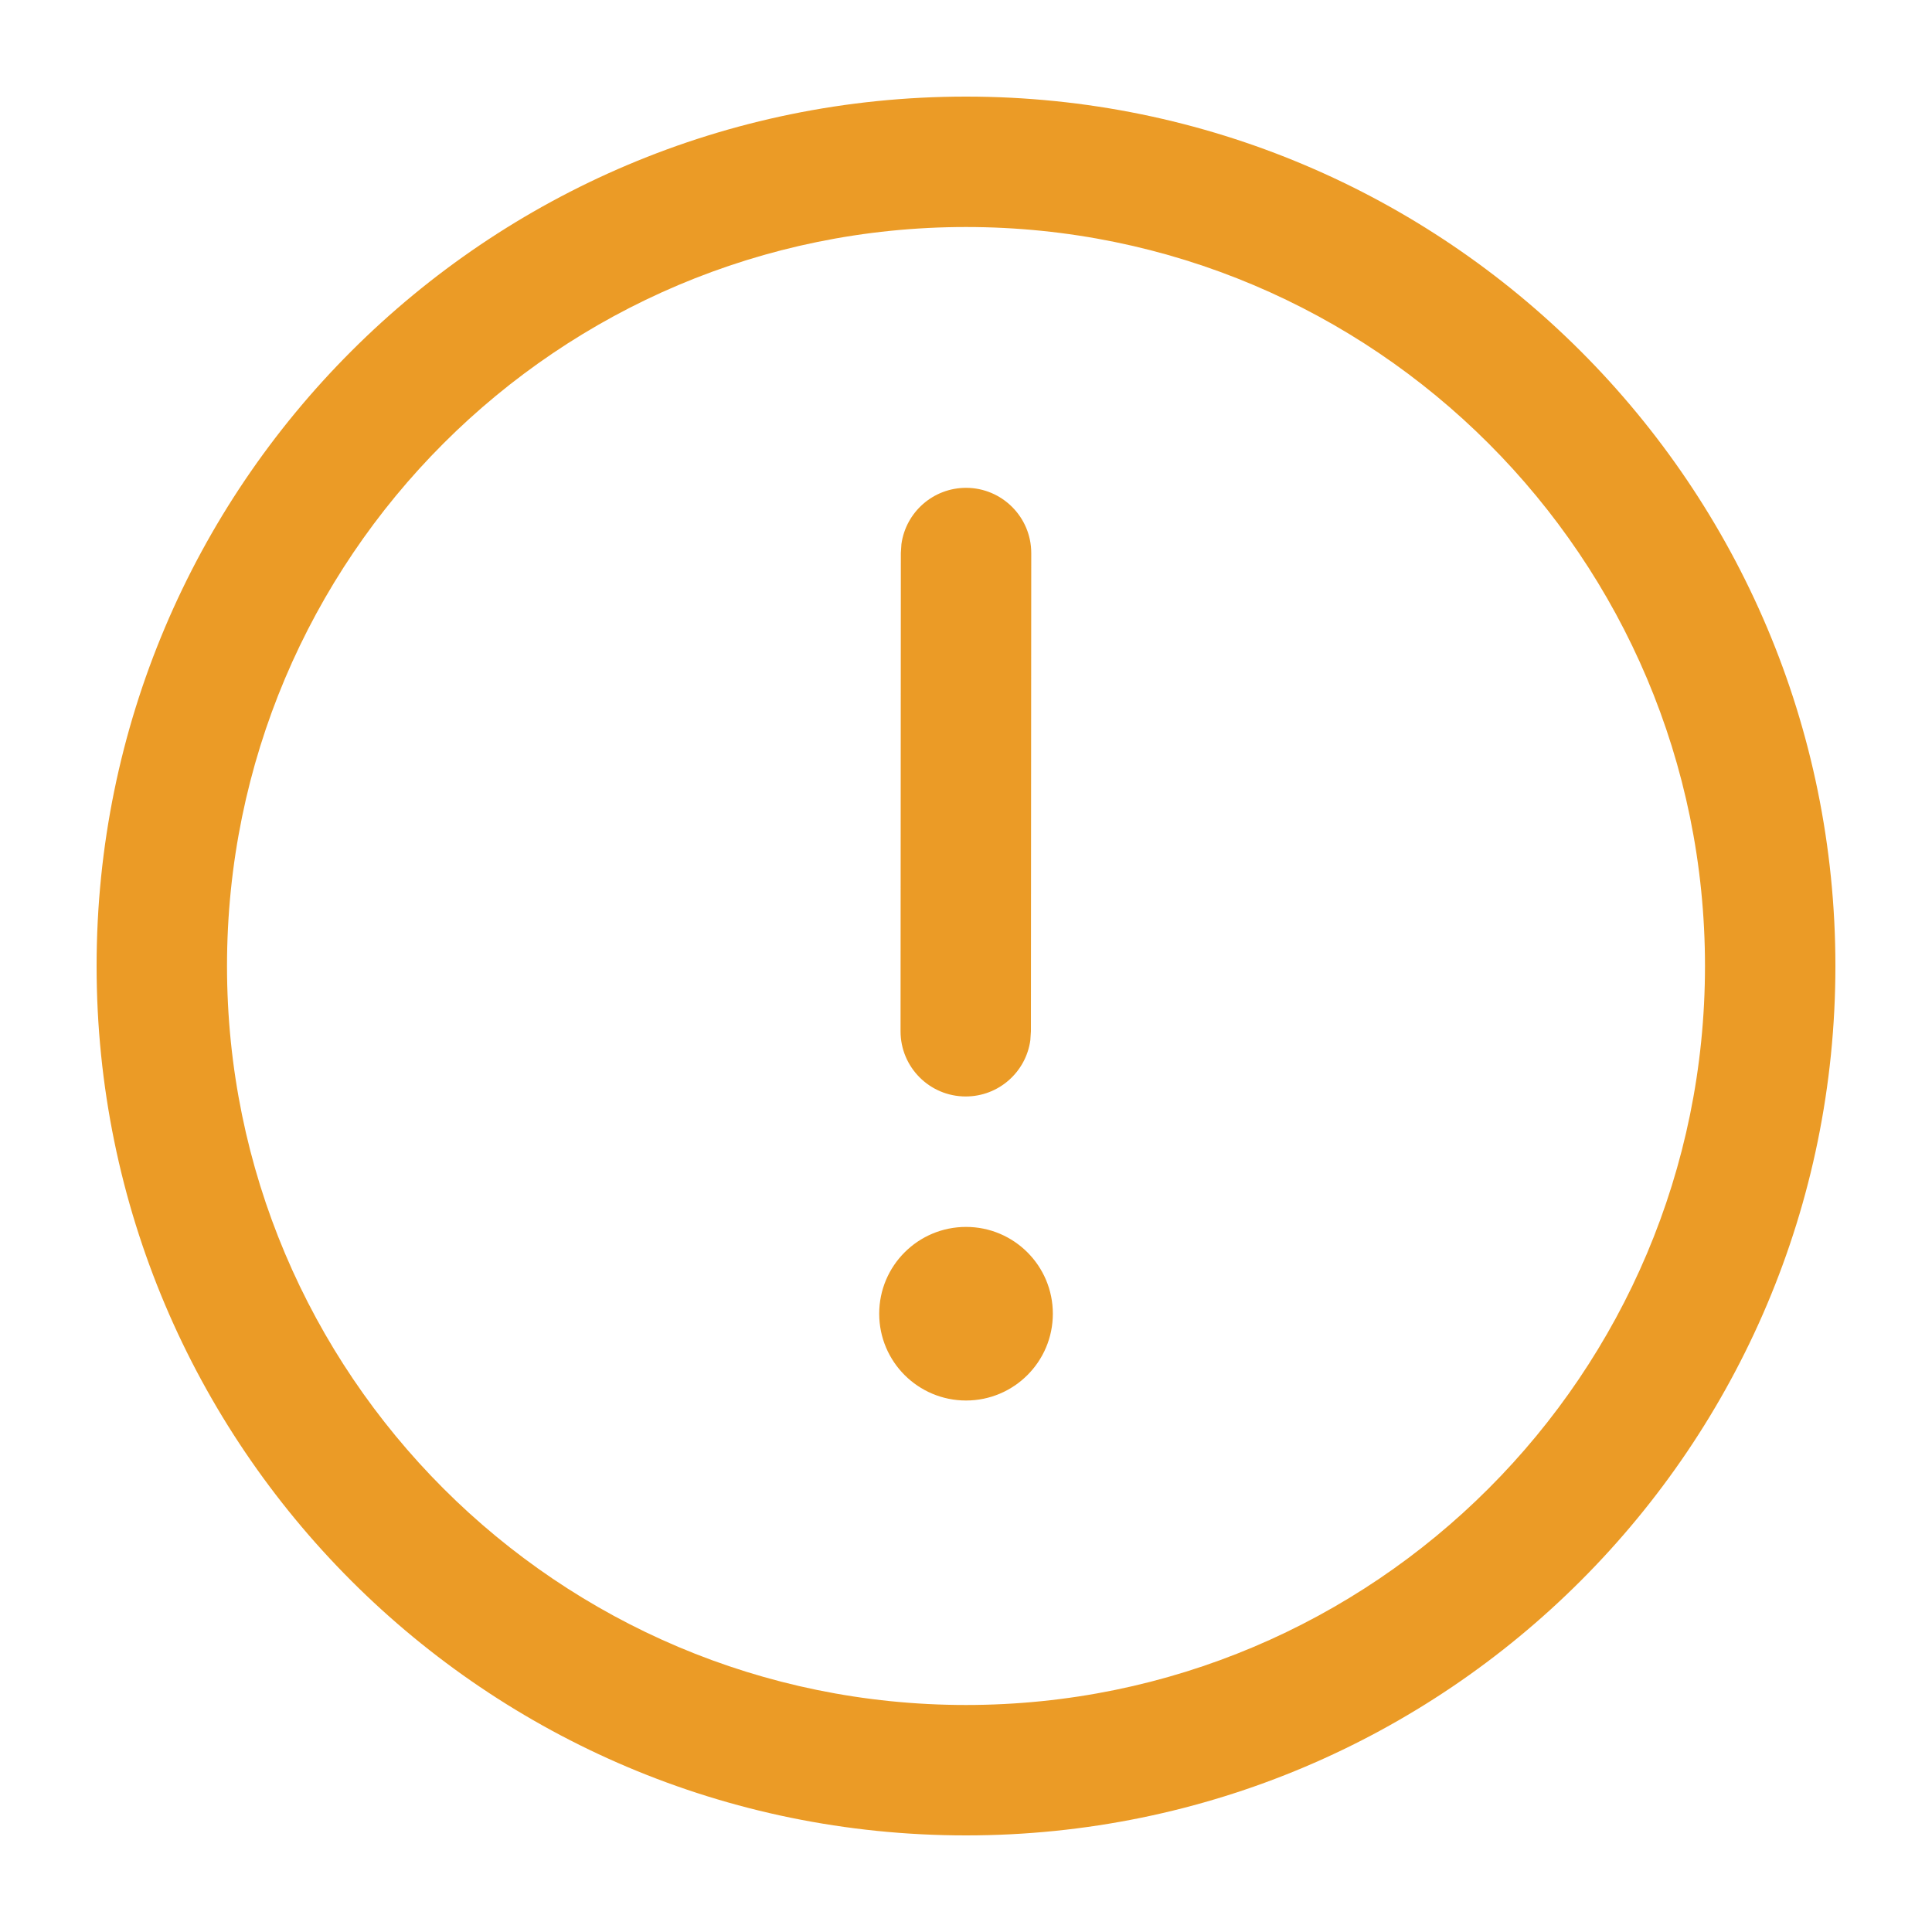 <svg width="40" height="40" viewBox="0 0 40 40" fill="none" xmlns="http://www.w3.org/2000/svg">
<path d="M20 38C29.941 38 38 29.941 38 20C38 10.059 29.941 2 20 2C10.059 2 2 10.059 2 20C2 29.941 10.059 38 20 38ZM20 35.3C11.55 35.3 4.7 28.45 4.7 20C4.7 11.55 11.55 4.7 20 4.7C28.45 4.7 35.3 11.55 35.3 20C35.3 28.45 28.45 35.3 20 35.3ZM19.993 22.701C20.677 22.702 21.242 22.194 21.332 21.536L21.344 21.352L21.351 11.451C21.351 10.706 20.747 10.101 20.002 10.1C19.318 10.1 18.753 10.607 18.663 11.266L18.651 11.449L18.645 21.351C18.644 22.096 19.248 22.701 19.993 22.701ZM20.001 28.996C20.993 28.996 21.798 28.192 21.798 27.199C21.798 26.206 20.993 25.402 20.001 25.402C19.008 25.402 18.203 26.206 18.203 27.199C18.203 28.192 19.008 28.996 20.001 28.996Z" fill="#EB9B26"/>
</svg>
